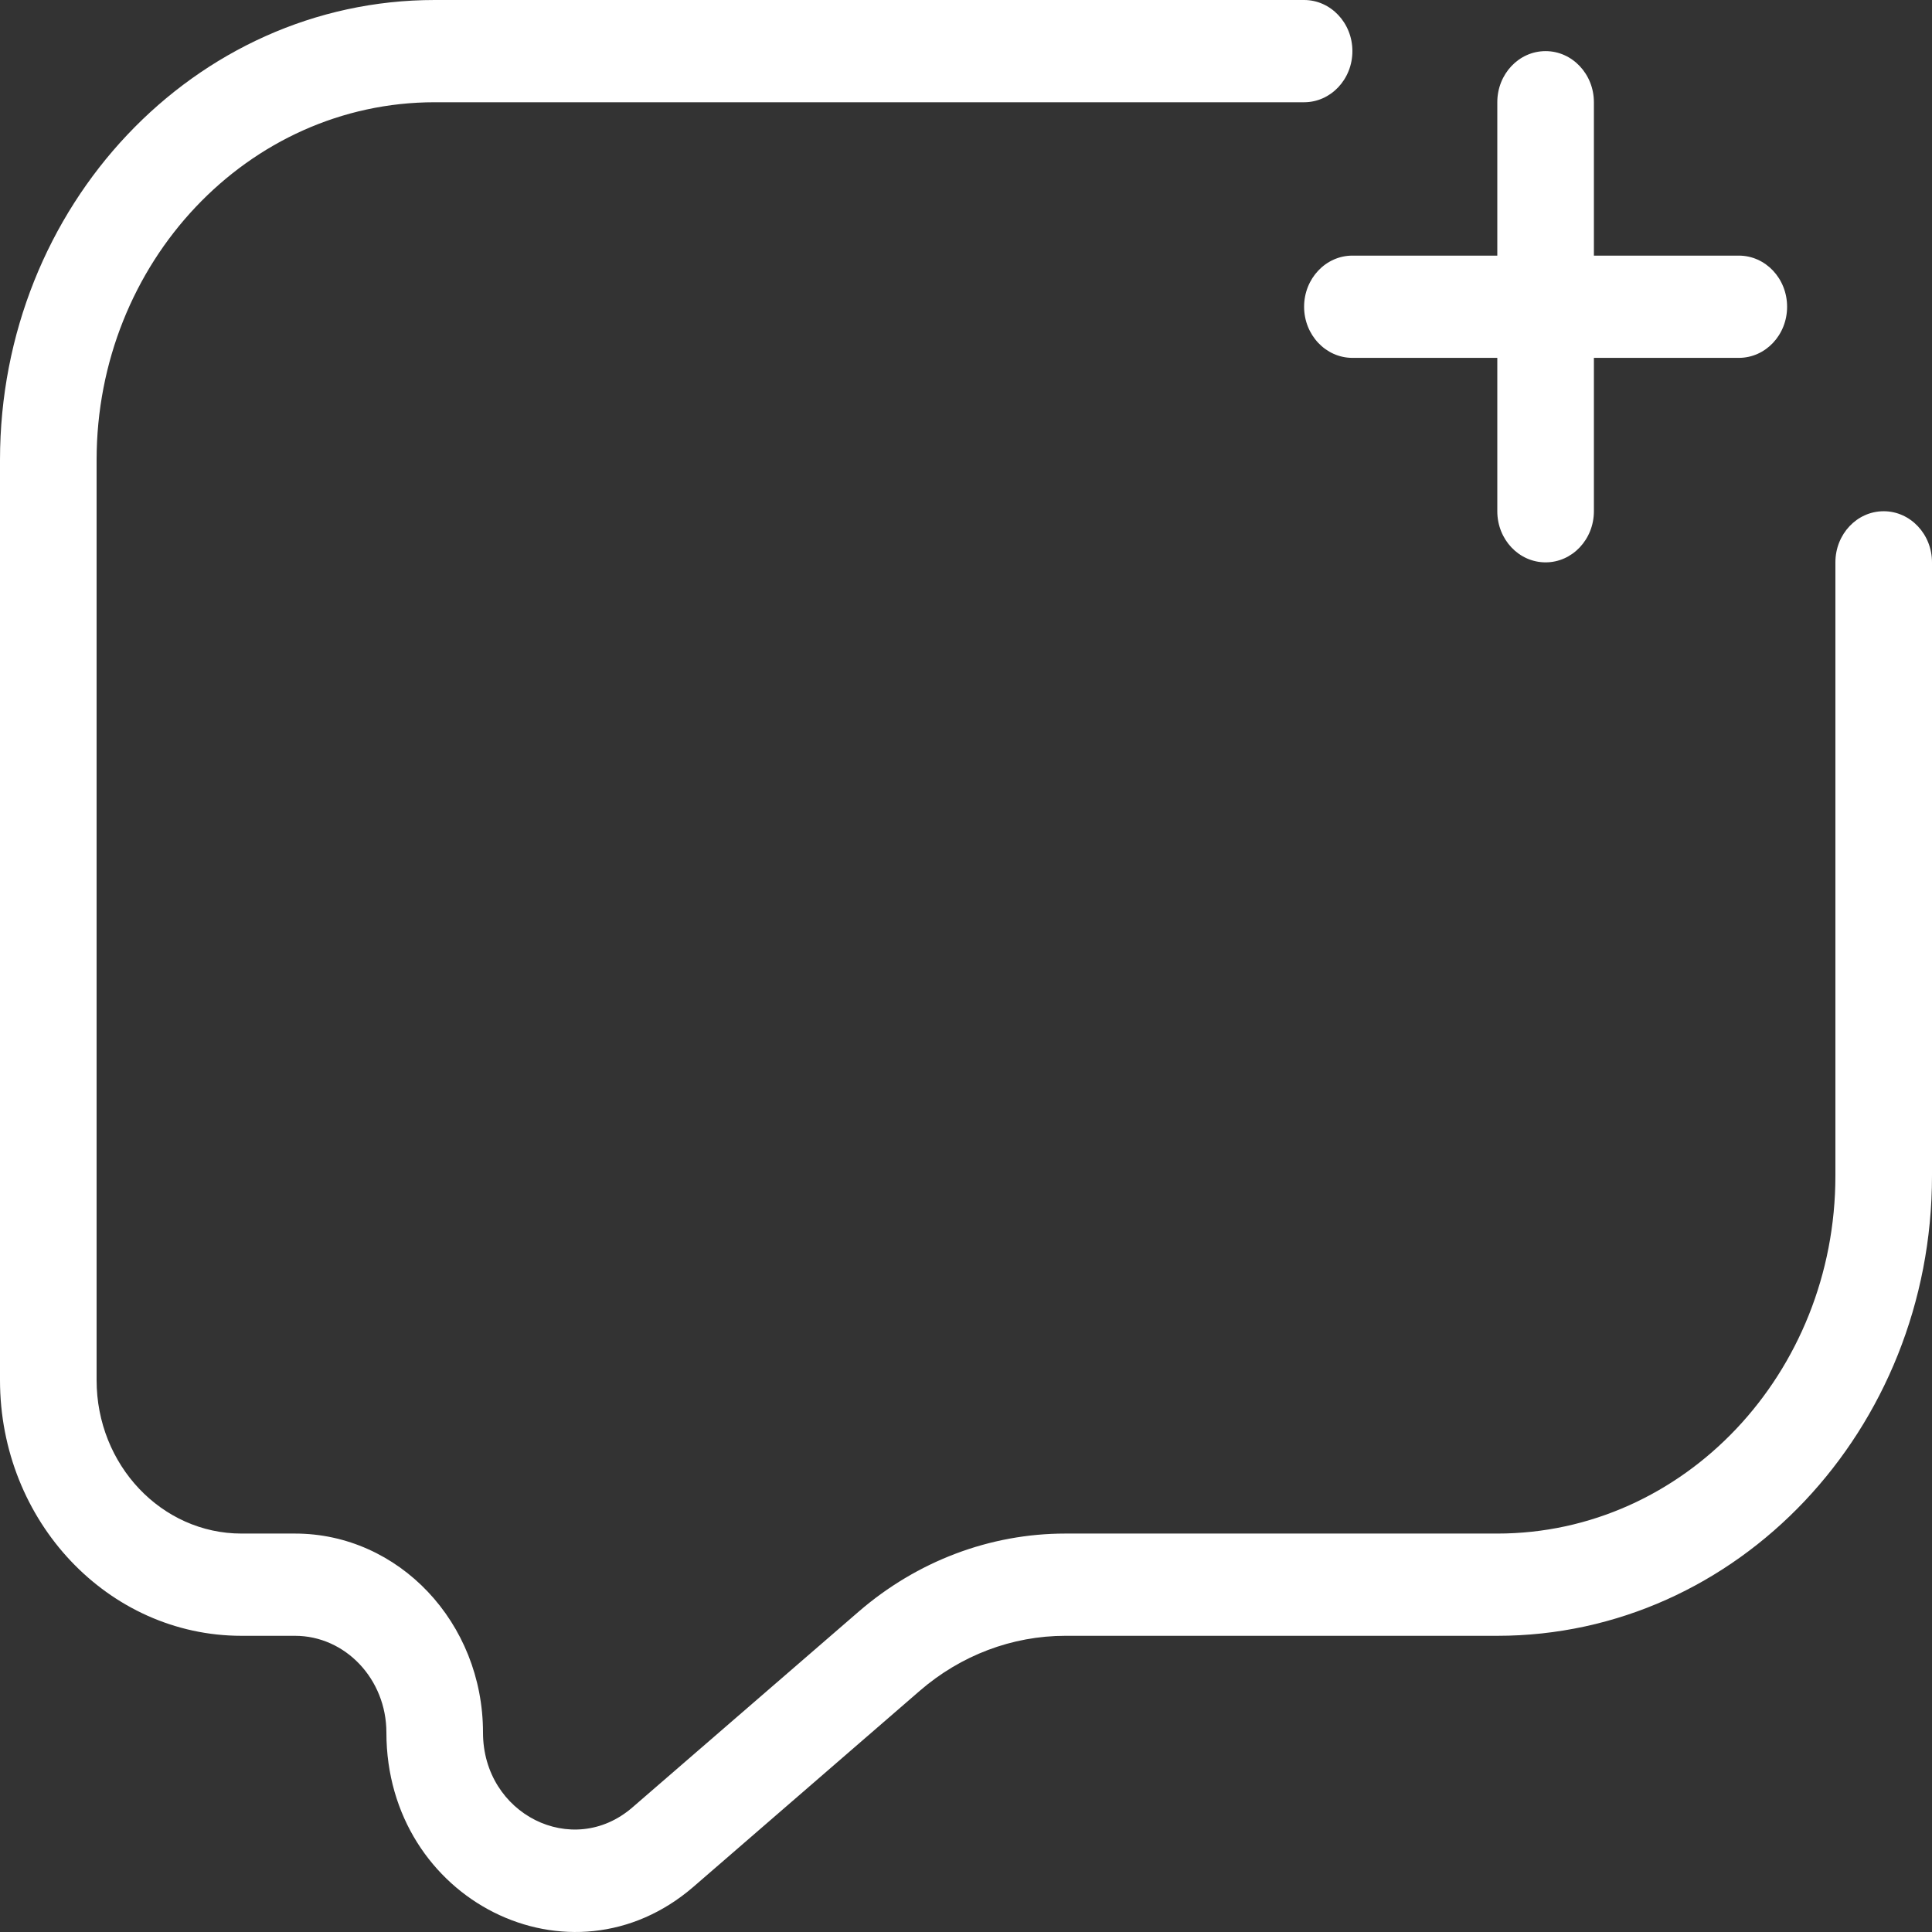 <svg width="13" height="13" viewBox="0 0 13 13" fill="none" xmlns="http://www.w3.org/2000/svg">
<rect x="0" y="0" width="13" height="13" fill="#333333" stroke="none"/>
<path fill-rule="evenodd" clip-rule="evenodd" d="M2.925 0.688C1.669 0.688 0.65 1.766 0.65 3.096V9.287C0.65 9.857 1.087 10.319 1.625 10.319H1.985C2.683 10.319 3.25 10.918 3.25 11.658C3.25 12.208 3.853 12.51 4.255 12.162L5.777 10.845C6.17 10.505 6.661 10.319 7.168 10.319H10.075C11.331 10.319 12.35 9.241 12.35 7.911V3.784C12.35 3.594 12.495 3.44 12.675 3.44C12.854 3.44 13 3.594 13 3.784V7.911C13 9.621 11.69 11.007 10.075 11.007H7.168C6.811 11.007 6.465 11.138 6.189 11.377L4.667 12.695C3.841 13.41 2.6 12.788 2.6 11.658C2.6 11.299 2.324 11.007 1.985 11.007H1.625C0.728 11.007 0 10.237 0 9.287V3.096C0 1.386 1.31 0 2.925 0H8.775C8.954 0 9.1 0.154 9.1 0.344C9.1 0.534 8.954 0.688 8.775 0.688H2.925Z" fill="white"/>
<path fill-rule="evenodd" clip-rule="evenodd" d="M10.4 0.344C10.579 0.344 10.725 0.498 10.725 0.688V3.44C10.725 3.63 10.579 3.784 10.4 3.784C10.22 3.784 10.075 3.63 10.075 3.44V0.688C10.075 0.498 10.22 0.344 10.4 0.344Z" fill="white"/>
<path fill-rule="evenodd" clip-rule="evenodd" d="M12.025 2.064C12.025 2.254 11.88 2.408 11.7 2.408H9.1C8.921 2.408 8.775 2.254 8.775 2.064C8.775 1.874 8.921 1.72 9.1 1.72H11.7C11.88 1.72 12.025 1.874 12.025 2.064Z" fill="white"/>
</svg>
